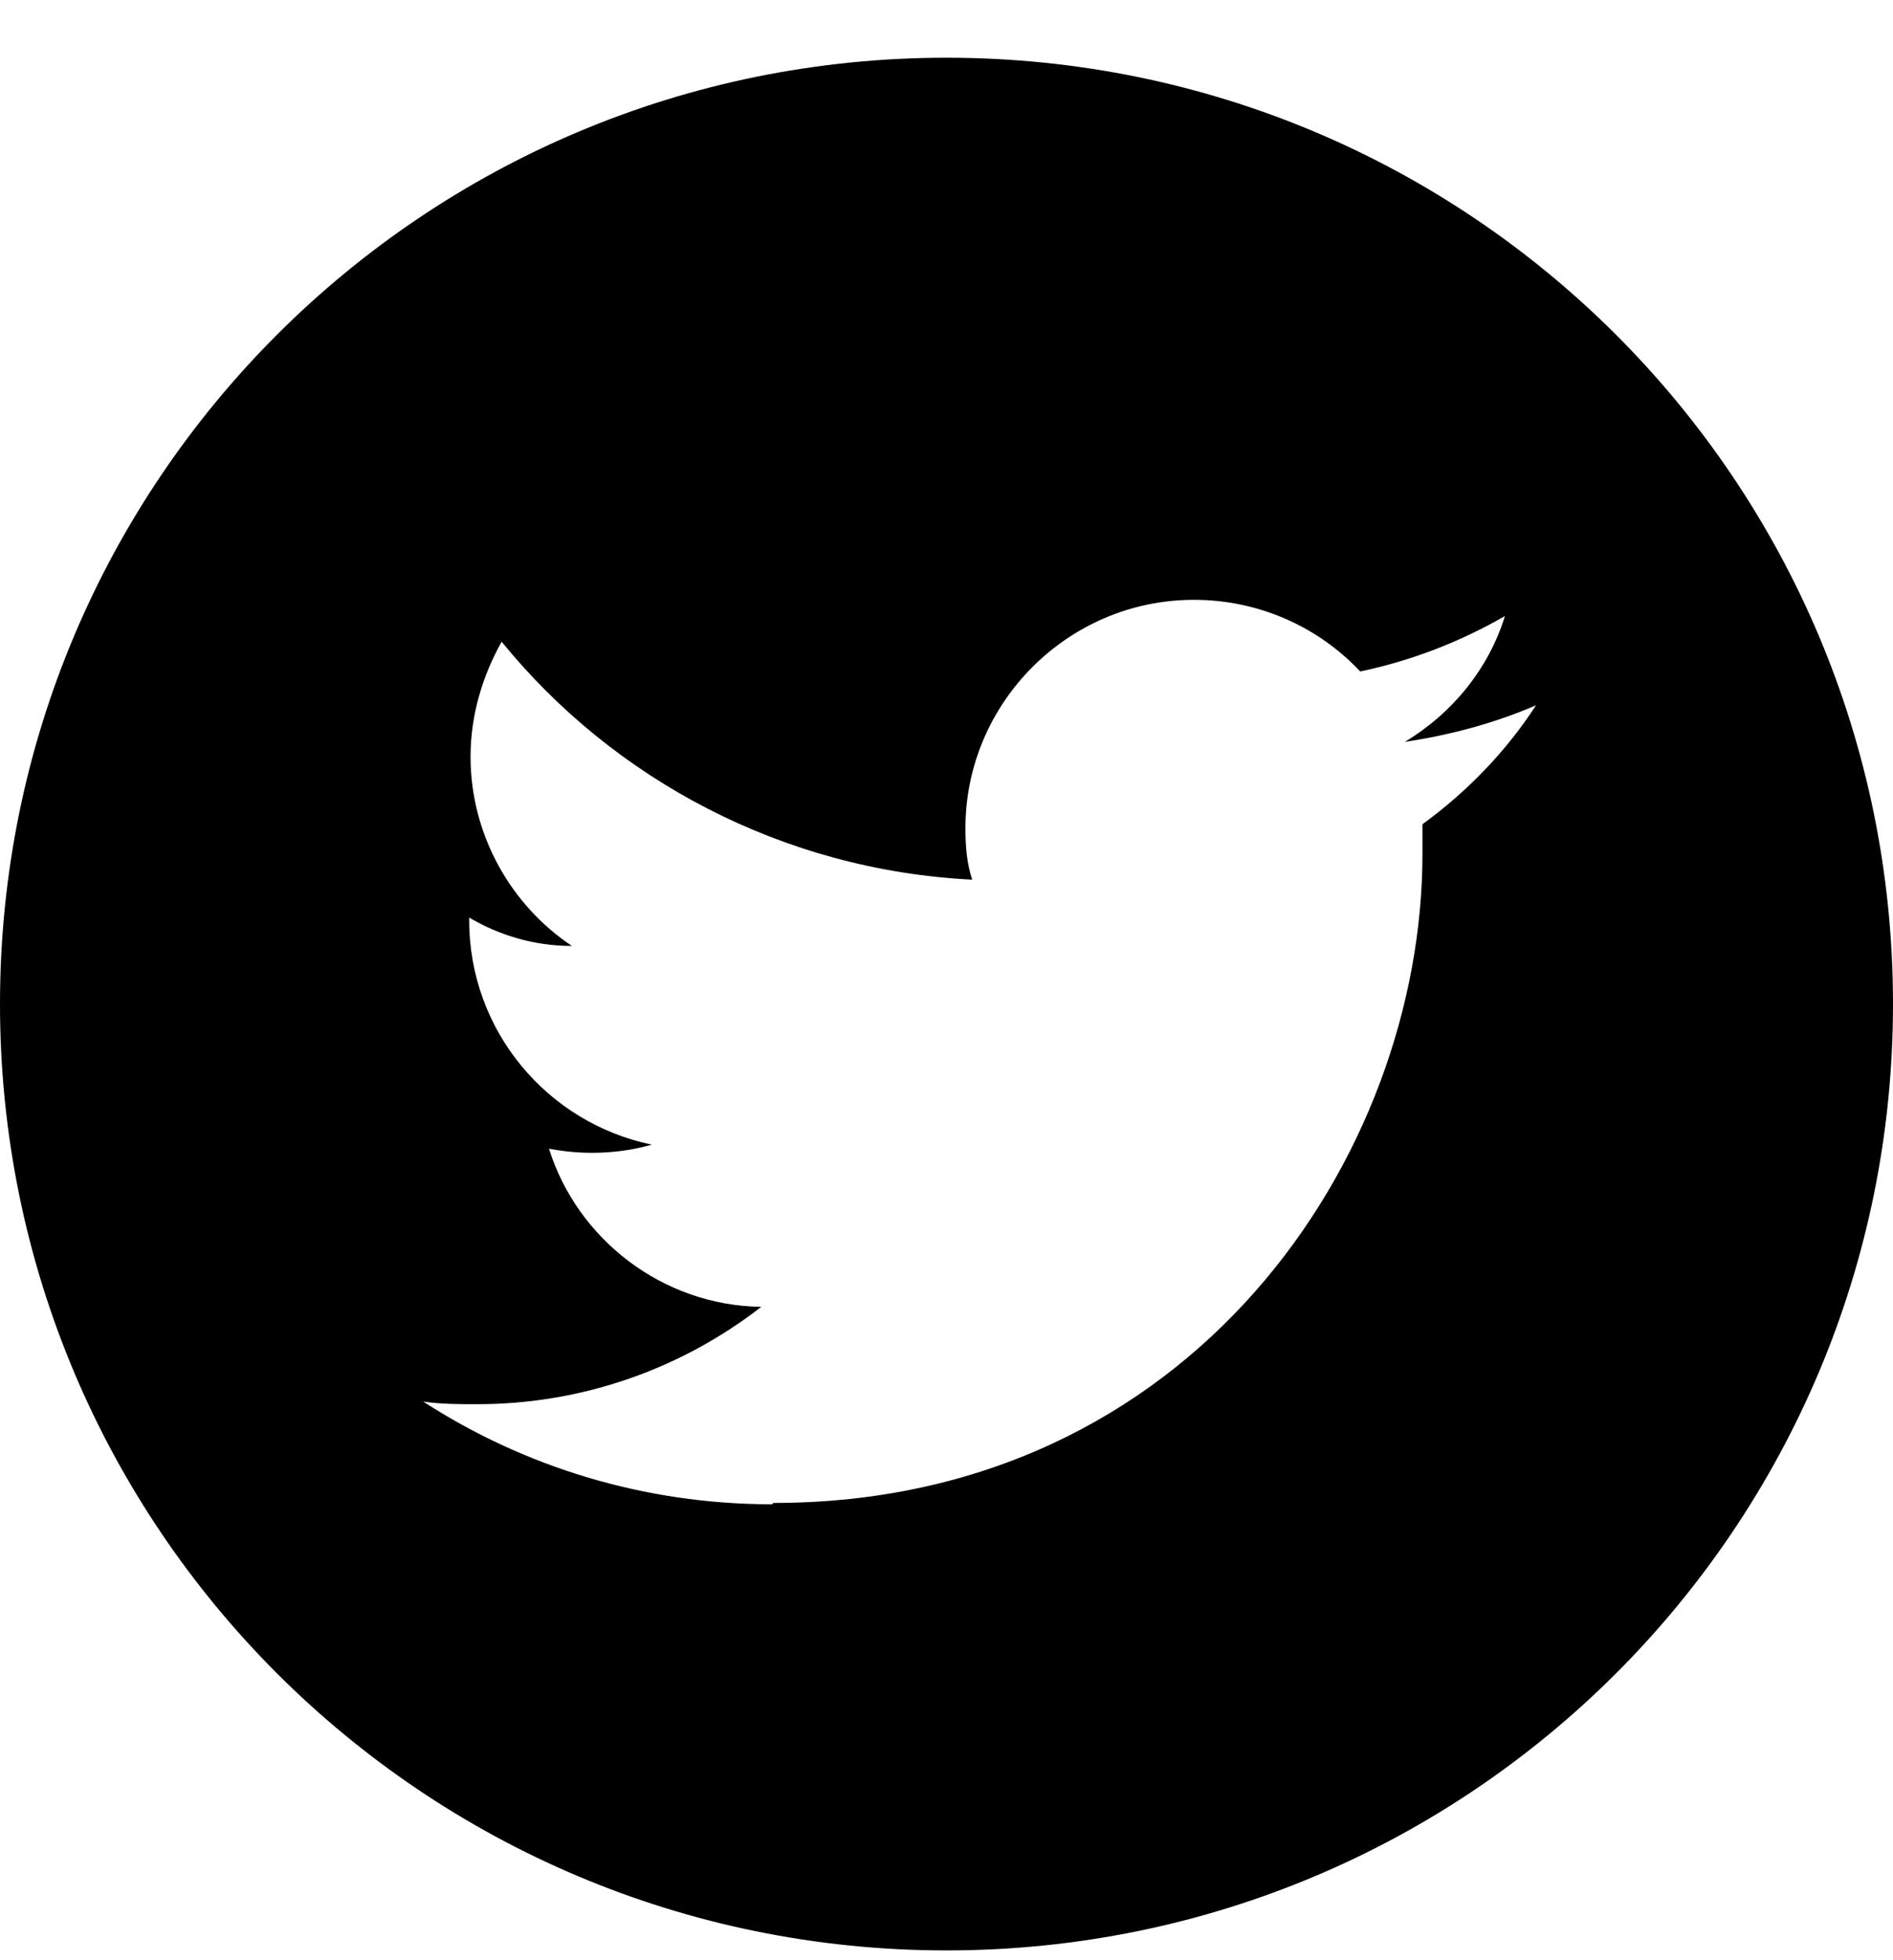 <svg width="28" height="29" viewBox="0 0 28 29" fill="none" xmlns="http://www.w3.org/2000/svg">
<path d="M14 0.854C21.74 0.854 28 7.114 28 14.854C28 22.595 21.74 28.855 14 28.855C6.26 28.855 0 22.595 0 14.854C0 7.114 6.26 0.854 14 0.854ZM11.44 22.235C17.64 22.235 21.04 17.095 21.04 12.634V12.194C21.7 11.714 22.28 11.114 22.72 10.434C22.12 10.694 21.46 10.874 20.78 10.975C21.48 10.555 22.02 9.894 22.26 9.114C21.6 9.494 20.88 9.774 20.12 9.934C19.5 9.274 18.62 8.874 17.66 8.874C15.8 8.874 14.28 10.395 14.28 12.255C14.28 12.514 14.3 12.774 14.38 13.014C11.58 12.874 9.08 11.534 7.42 9.494C7.14 9.994 6.96 10.575 6.96 11.194C6.96 12.354 7.56 13.395 8.46 13.995C7.9 13.995 7.38 13.835 6.94 13.575V13.614C6.94 15.255 8.1 16.614 9.64 16.934C9.36 17.015 9.06 17.055 8.76 17.055C8.54 17.055 8.34 17.035 8.12 16.994C8.54 18.334 9.8 19.314 11.26 19.334C10.1 20.235 8.64 20.774 7.06 20.774C6.78 20.774 6.52 20.774 6.26 20.735C7.74 21.695 9.52 22.255 11.42 22.255" fill="black"/>
</svg>

